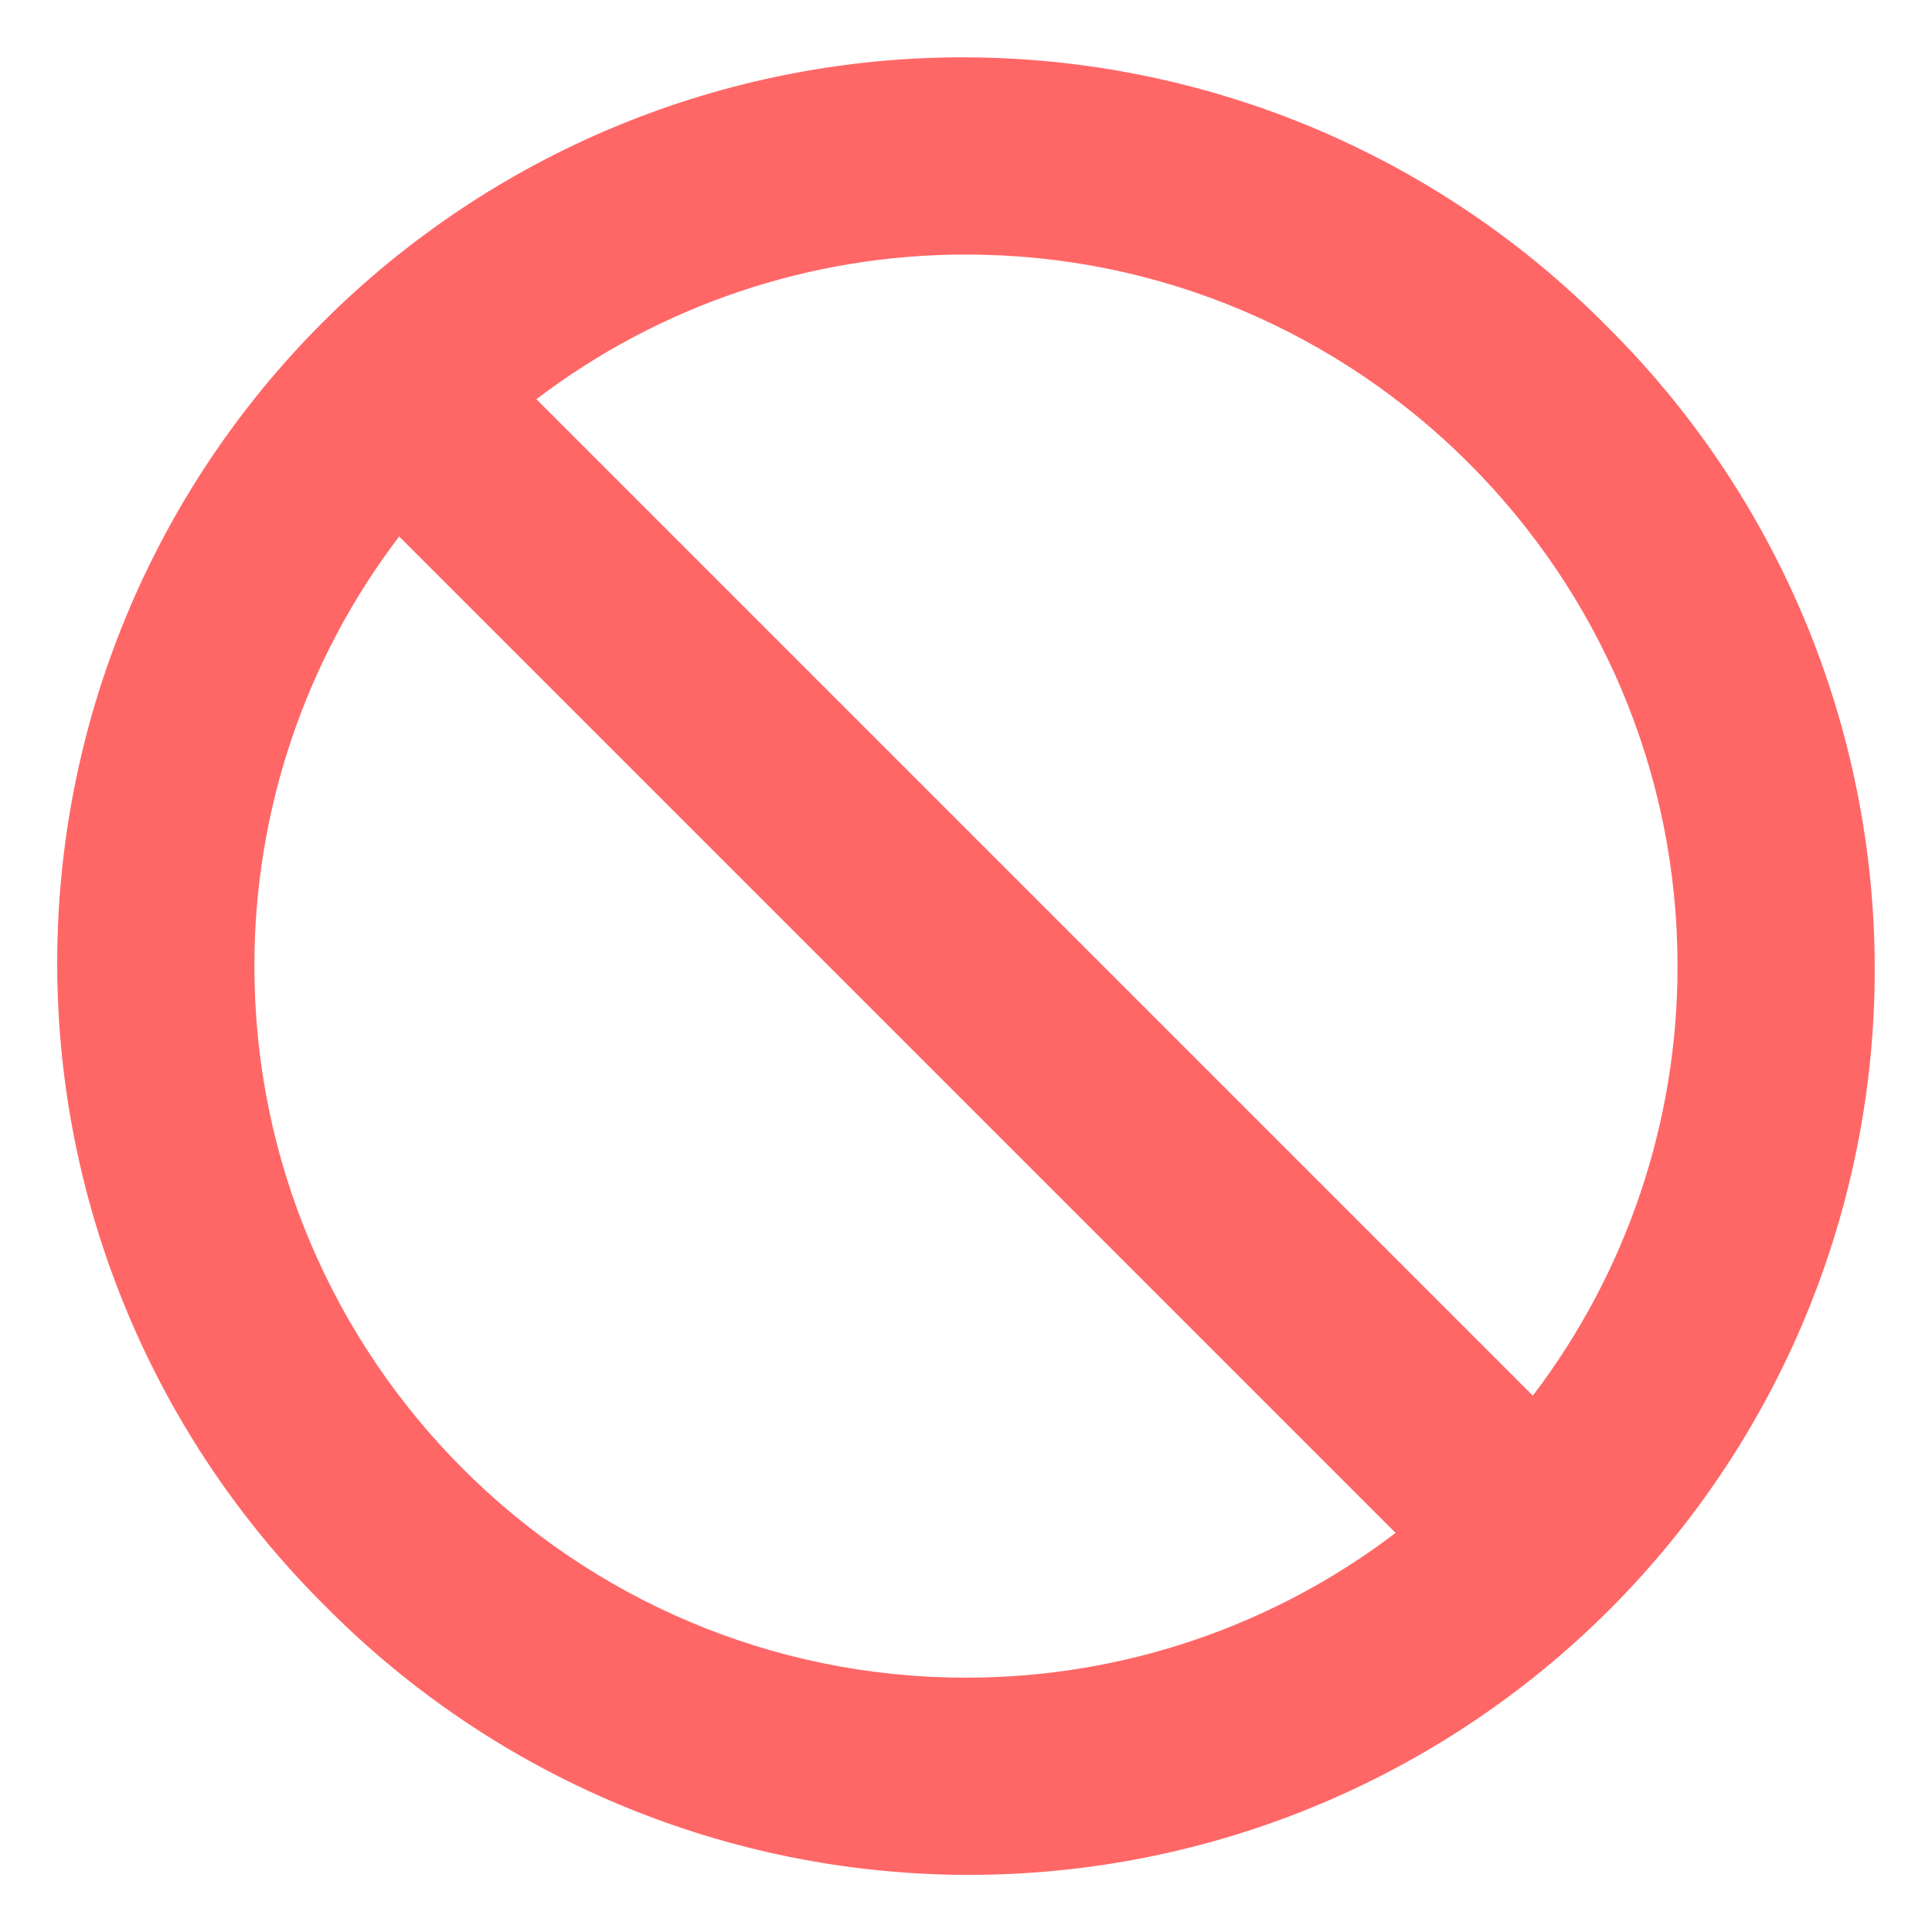 <svg width="28" height="28" viewBox="0 0 28 28" fill="none" xmlns="http://www.w3.org/2000/svg">
<path d="M23.28 4.721C22.064 3.492 20.616 2.516 19.022 1.848C17.427 1.181 15.715 0.835 13.986 0.831C12.257 0.826 10.544 1.164 8.946 1.823C7.348 2.483 5.896 3.452 4.673 4.675C3.451 5.897 2.482 7.35 1.822 8.948C1.162 10.546 0.825 12.259 0.829 13.988C0.833 15.717 1.179 17.428 1.847 19.023C2.514 20.618 3.491 22.065 4.719 23.282C5.936 24.511 7.383 25.487 8.978 26.154C10.573 26.822 12.284 27.168 14.013 27.172C15.742 27.176 17.455 26.839 19.053 26.179C20.651 25.519 22.104 24.55 23.326 23.328C24.549 22.105 25.518 20.653 26.178 19.055C26.837 17.456 27.175 15.744 27.17 14.015C27.166 12.286 26.82 10.574 26.153 8.979C25.485 7.384 24.509 5.937 23.28 4.721ZM24.312 14.001C24.314 16.25 23.578 18.438 22.215 20.227L7.774 5.786C9.563 4.424 11.751 3.687 14 3.689C19.686 3.689 24.312 8.318 24.312 14.001ZM3.687 14.001C3.685 11.752 4.422 9.564 5.785 7.775L20.226 22.216C18.437 23.579 16.249 24.316 14 24.314C8.316 24.314 3.687 19.688 3.687 14.001Z" fill="#FF6767"/>
</svg>
